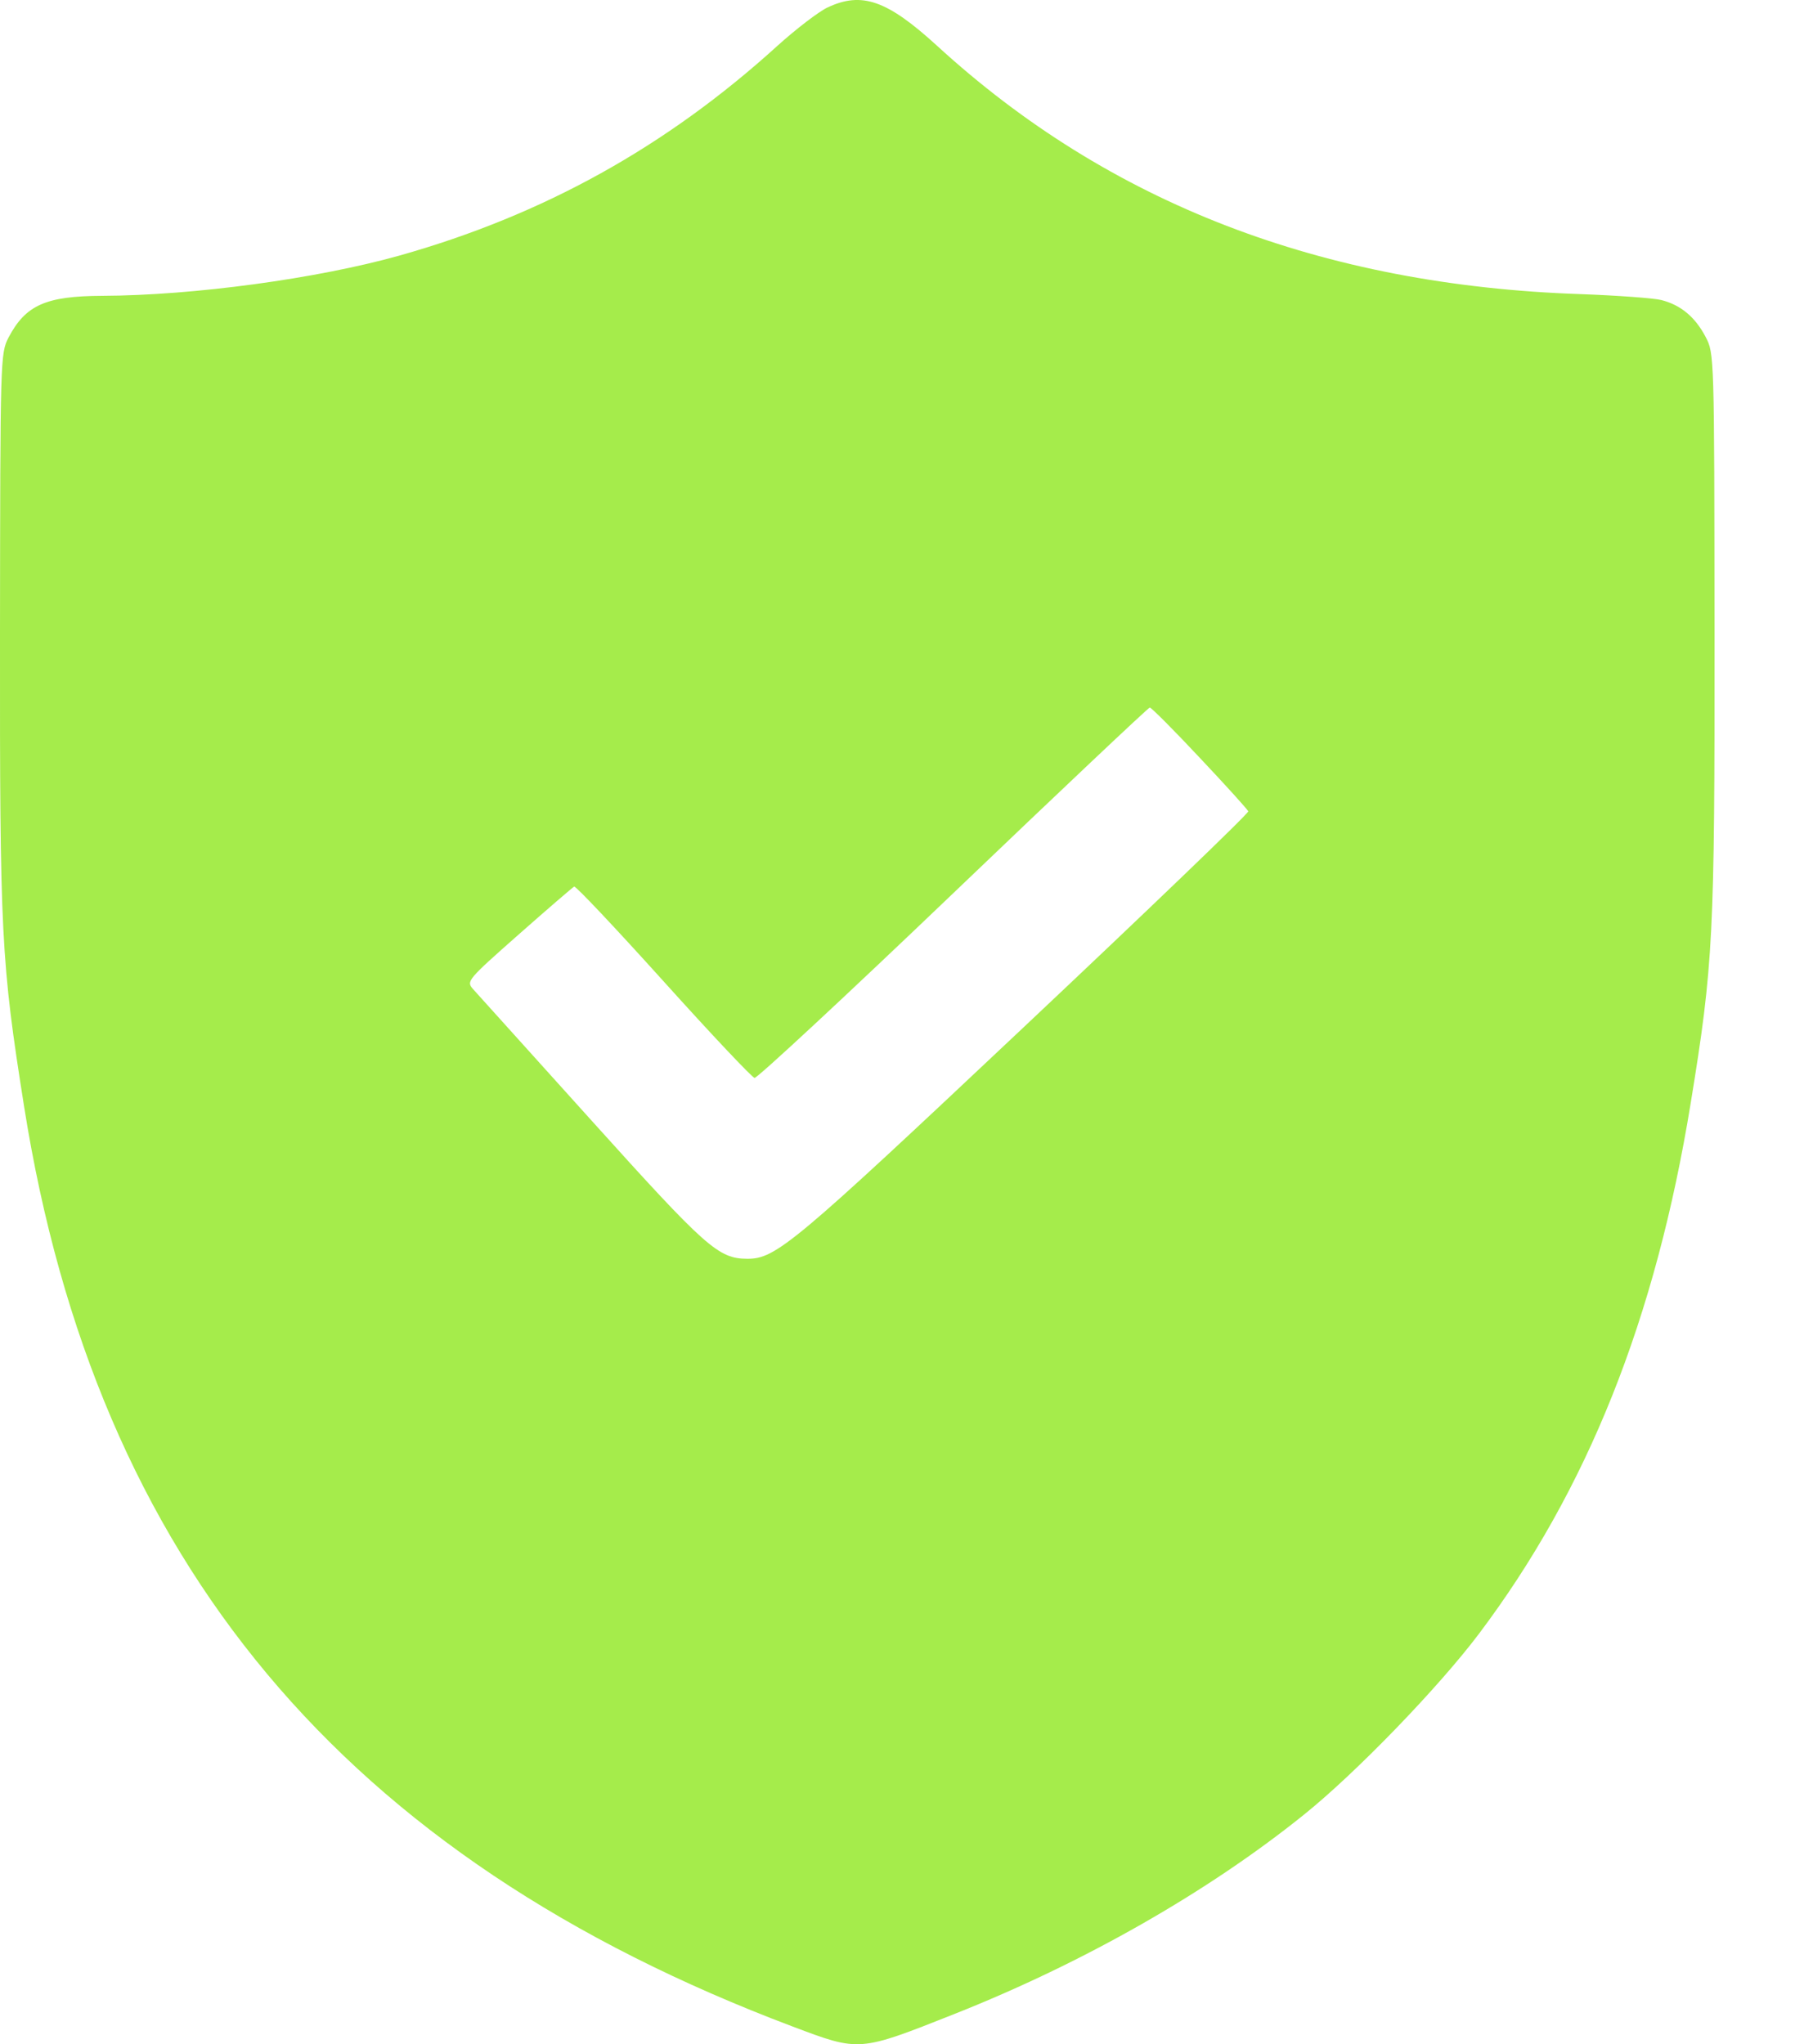 <svg width="15" height="17" viewBox="0 0 15 17" fill="none" xmlns="http://www.w3.org/2000/svg">
<path fill-rule="evenodd" clip-rule="evenodd" d="M6.879 0.063C6.806 0.098 6.619 0.241 6.463 0.382C5.538 1.222 4.516 1.789 3.319 2.126C2.638 2.317 1.611 2.457 0.852 2.46C0.38 2.462 0.213 2.537 0.071 2.807C0.003 2.939 0.002 2.974 0 5.267C-0.002 7.786 0.009 7.992 0.201 9.206C0.802 12.989 2.854 15.444 6.594 16.854C7.149 17.063 7.14 17.064 7.937 16.748C9.012 16.322 10.045 15.733 10.842 15.091C11.274 14.744 11.961 14.033 12.297 13.587C13.199 12.389 13.766 10.969 14.058 9.173C14.246 8.021 14.258 7.78 14.256 5.267C14.254 2.947 14.254 2.94 14.182 2.802C14.095 2.636 13.975 2.536 13.813 2.495C13.747 2.479 13.446 2.457 13.144 2.446C10.992 2.373 9.221 1.69 7.793 0.382C7.376 0.001 7.166 -0.073 6.879 0.063ZM9.975 6.301C10.192 6.531 10.373 6.731 10.379 6.747C10.385 6.762 9.542 7.572 8.507 8.547C6.596 10.348 6.451 10.469 6.214 10.468C5.973 10.467 5.874 10.379 4.918 9.318C4.409 8.754 3.966 8.262 3.933 8.225C3.876 8.16 3.884 8.15 4.313 7.771C4.554 7.558 4.762 7.379 4.774 7.373C4.787 7.366 5.12 7.72 5.516 8.159C5.911 8.598 6.253 8.96 6.274 8.964C6.296 8.967 7.039 8.277 7.926 7.428C8.812 6.58 9.548 5.885 9.56 5.884C9.572 5.883 9.759 6.07 9.975 6.301Z" fill="#A5EC4B"/>
</svg>
